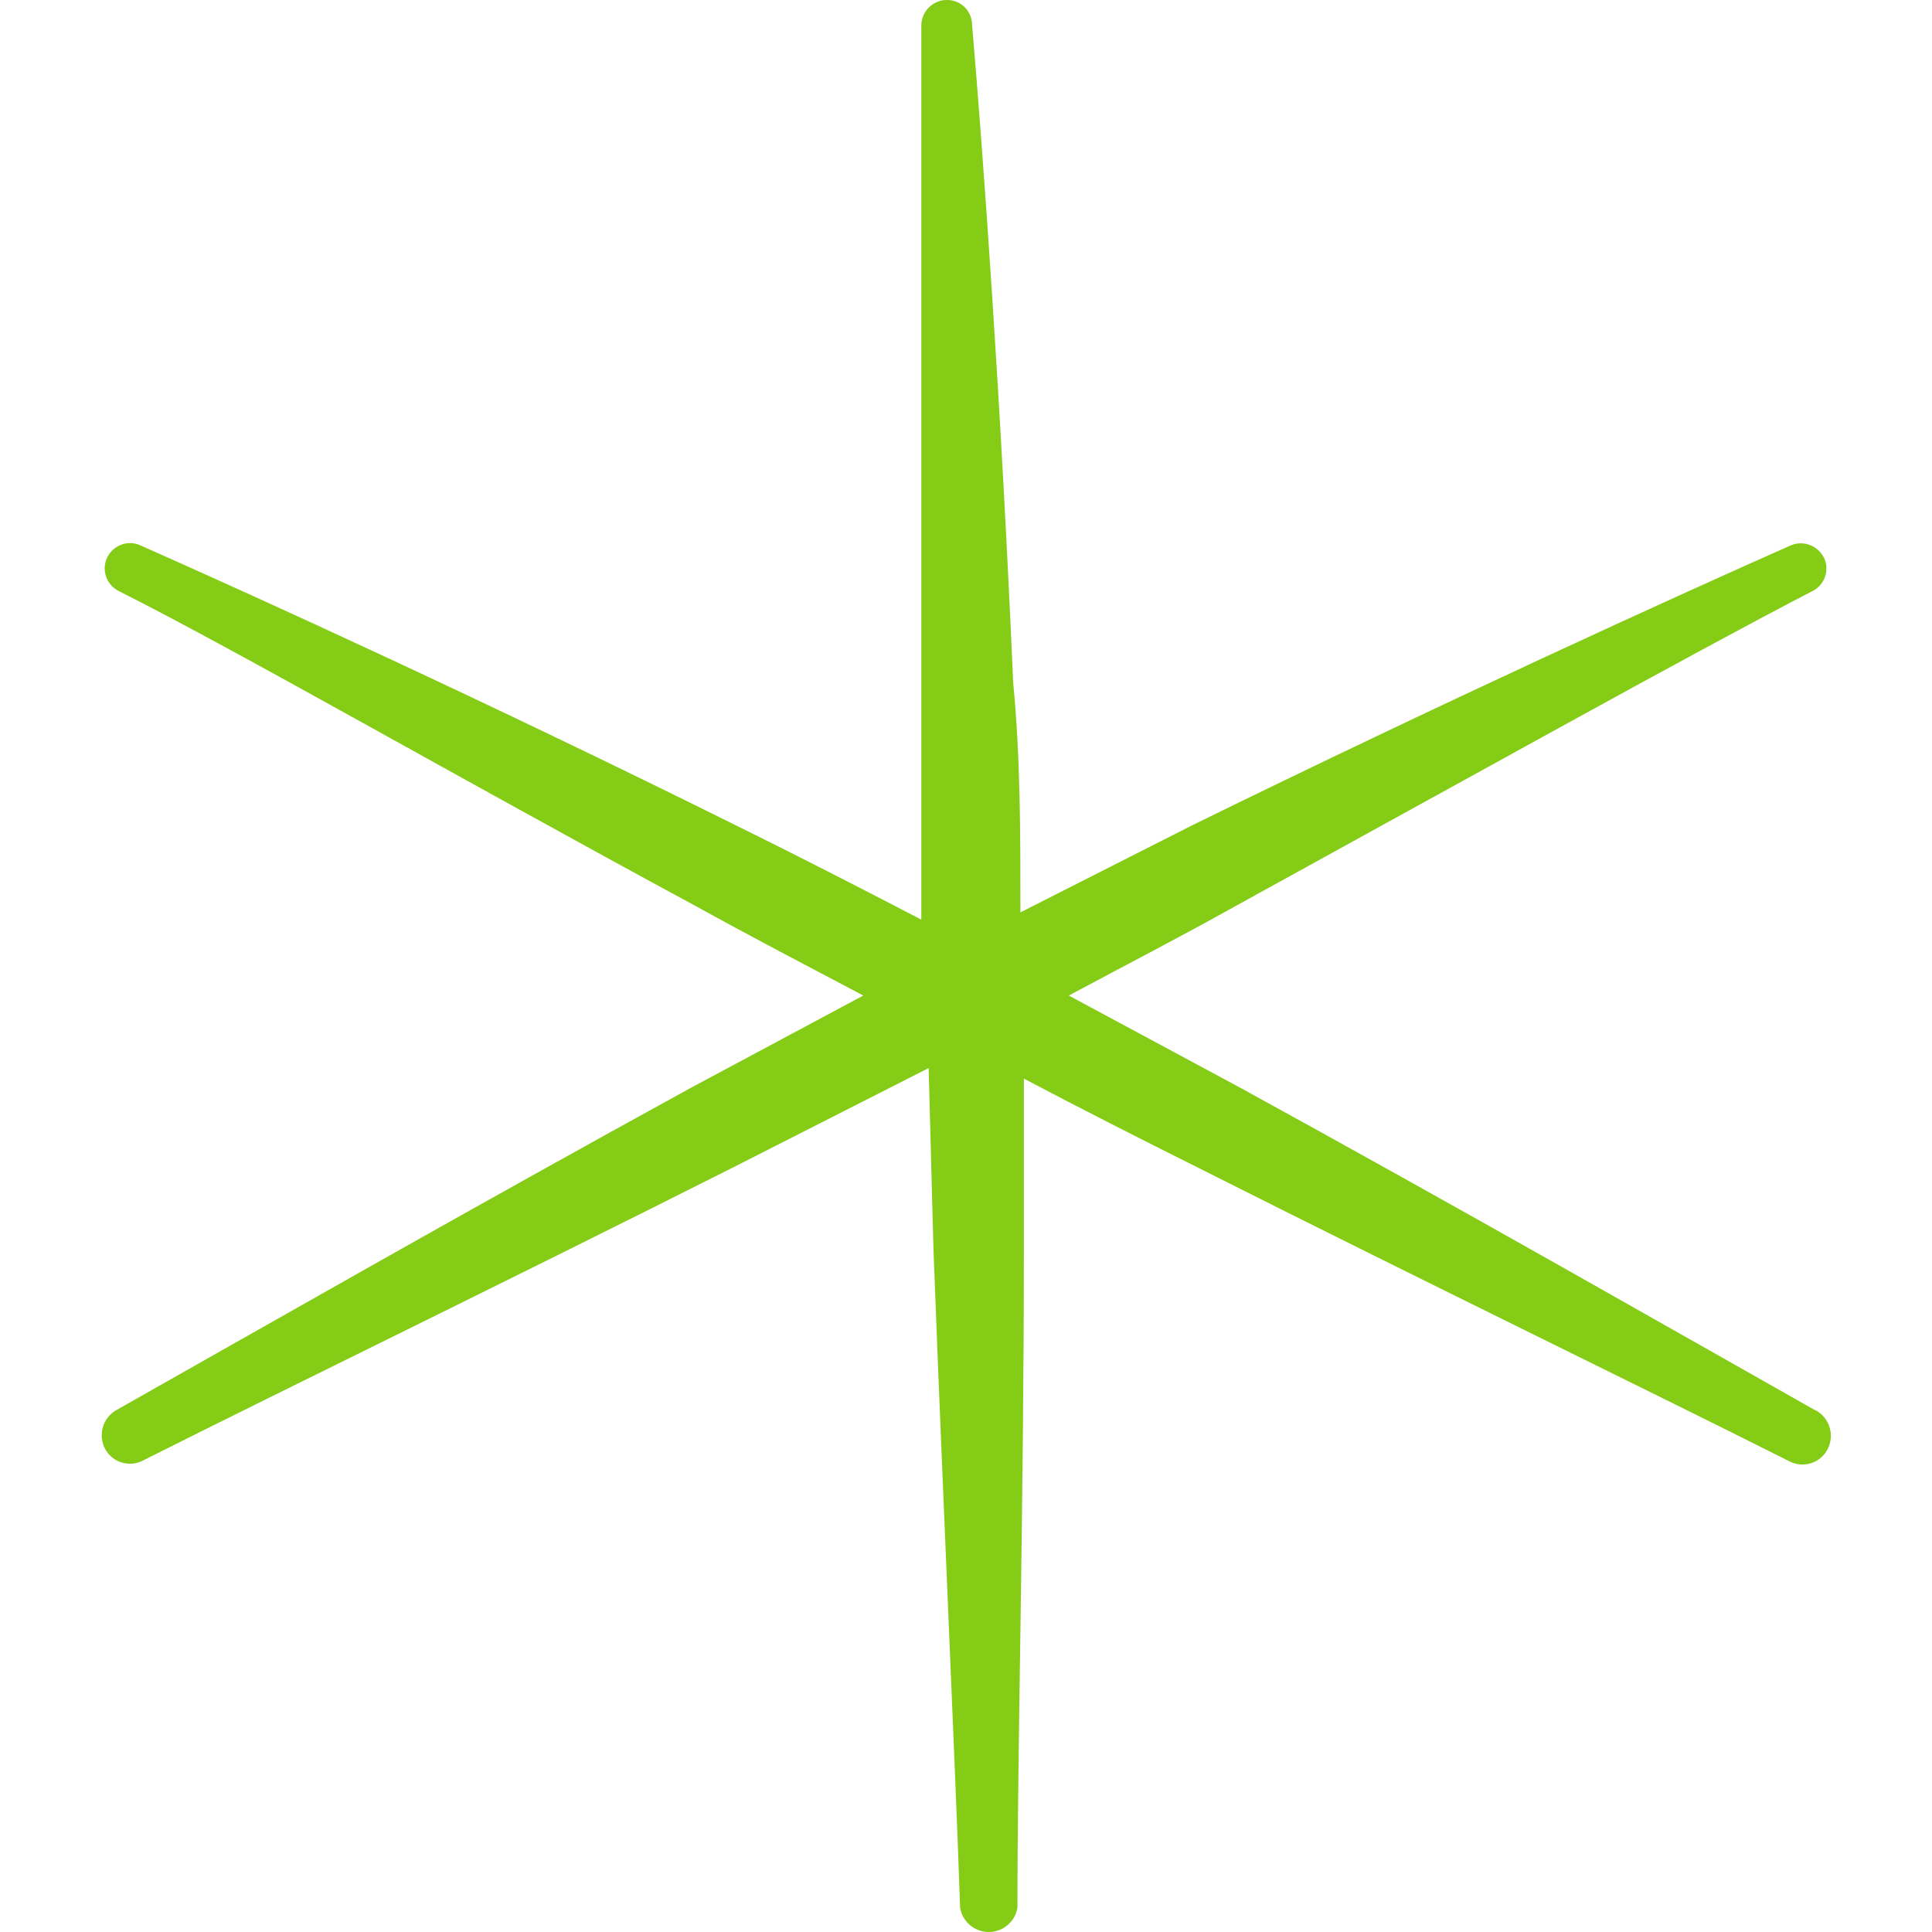 <svg xmlns="http://www.w3.org/2000/svg" fill="none" viewBox="0 0 24 24" id="Keyboard-Asterisk-1--Streamline-Freehand" height="24" width="24">
  <desc>
    Keyboard Asterisk 1 Streamline Icon: https://streamlinehq.com
  </desc>
  <path fill="#84cc16" fill-rule="evenodd" d="M22.546 17.517c-1.774 -1.002 -4.349 -2.475 -7.145 -4.008l-2.124 -1.142c0.691 -0.371 1.393 -0.732 2.054 -1.102 3.006 -1.653 5.722 -3.166 7.175 -3.918 0.038 -0.017 0.072 -0.042 0.1 -0.073 0.028 -0.031 0.05 -0.067 0.064 -0.106 0.014 -0.039 0.02 -0.081 0.018 -0.123 -0.002 -0.042 -0.013 -0.082 -0.032 -0.12 -0.037 -0.072 -0.1 -0.128 -0.176 -0.156 -0.076 -0.028 -0.16 -0.026 -0.235 0.006 -1.513 0.671 -4.309 1.944 -7.435 3.477l-2.134 1.082c0 -1.002 0 -1.924 -0.09 -2.856 -0.15 -3.467 -0.371 -6.543 -0.511 -8.177 -0.001 -0.042 -0.011 -0.083 -0.028 -0.121 -0.018 -0.038 -0.042 -0.072 -0.073 -0.1 -0.031 -0.028 -0.067 -0.05 -0.106 -0.063 -0.039 -0.014 -0.081 -0.019 -0.123 -0.017 -0.083 0.005 -0.161 0.043 -0.217 0.104 -0.056 0.062 -0.086 0.143 -0.083 0.226V11.424c-0.772 -0.401 -1.553 -0.802 -2.305 -1.172 -3.086 -1.533 -5.882 -2.806 -7.395 -3.477 -0.076 -0.035 -0.162 -0.038 -0.24 -0.008 -0.078 0.029 -0.141 0.088 -0.176 0.164 -0.035 0.076 -0.038 0.162 -0.008 0.24 0.029 0.078 0.088 0.141 0.164 0.176 1.493 0.752 4.118 2.265 7.175 3.918 0.671 0.371 1.363 0.732 2.064 1.102l-2.134 1.142c-2.796 1.533 -5.371 3.006 -7.145 4.008 -0.081 0.046 -0.141 0.122 -0.167 0.212s-0.016 0.186 0.027 0.269c0.022 0.041 0.052 0.077 0.088 0.107 0.036 0.029 0.078 0.051 0.123 0.064 0.045 0.013 0.092 0.017 0.138 0.012 0.046 -0.005 0.091 -0.02 0.132 -0.043 1.814 -0.912 4.479 -2.204 7.325 -3.638l2.425 -1.232 0.06 2.255c0.12 3.176 0.261 6.153 0.331 8.177 0.014 0.084 0.058 0.16 0.123 0.215 0.065 0.055 0.148 0.085 0.233 0.085 0.085 0 0.168 -0.03 0.233 -0.085 0.065 -0.055 0.109 -0.131 0.123 -0.215 0 -2.004 0.08 -5.01 0.08 -8.187v-2.114c0.722 0.381 1.453 0.751 2.175 1.112 2.846 1.433 5.511 2.725 7.325 3.637 0.041 0.023 0.086 0.037 0.132 0.043 0.046 0.005 0.093 0.001 0.138 -0.012 0.045 -0.013 0.087 -0.035 0.123 -0.064 0.036 -0.029 0.066 -0.066 0.088 -0.107 0.023 -0.042 0.037 -0.088 0.042 -0.136 0.005 -0.048 -0 -0.096 -0.014 -0.141 -0.014 -0.046 -0.037 -0.088 -0.067 -0.125 -0.03 -0.037 -0.068 -0.067 -0.11 -0.089Z" clip-rule="evenodd" stroke-width="1"></path>
</svg>